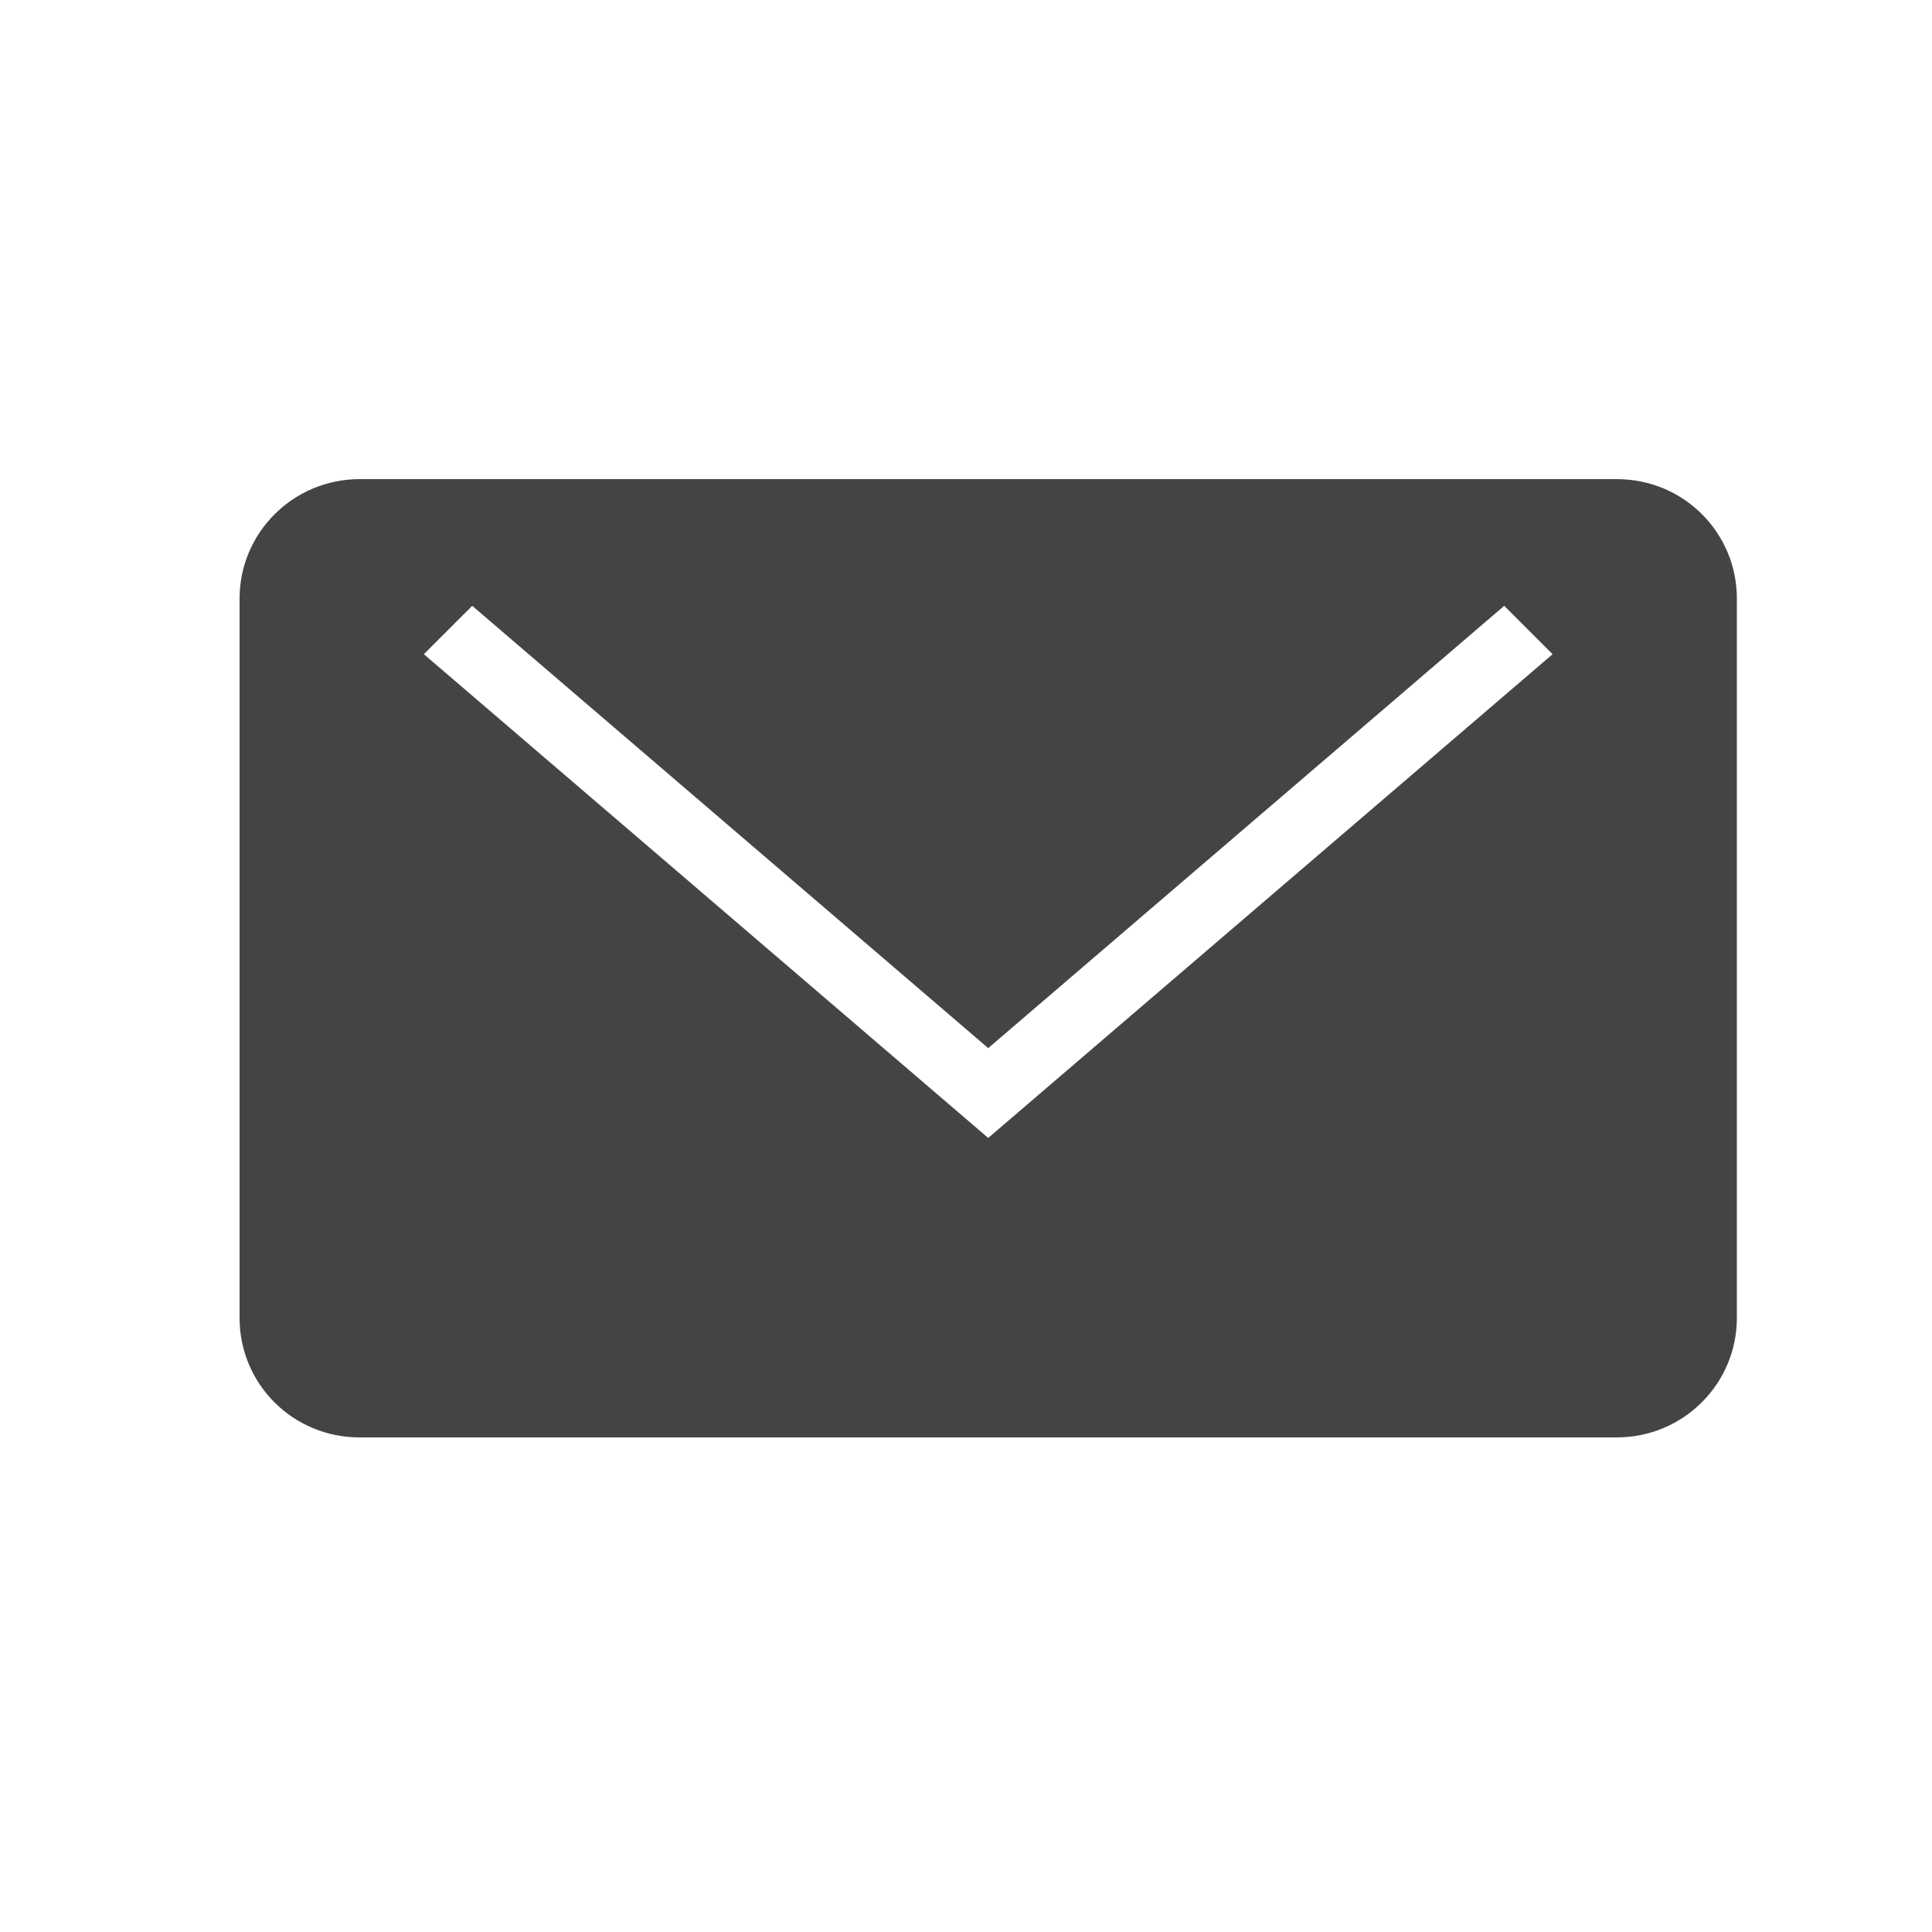 <?xml version="1.0" encoding="utf-8"?><!DOCTYPE svg PUBLIC "-//W3C//DTD SVG 1.1//EN" "http://www.w3.org/Graphics/SVG/1.1/DTD/svg11.dtd"><svg version="1.1" xmlns="http://www.w3.org/2000/svg" xmlns:xlink="http://www.w3.org/1999/xlink" width="32" height="32" viewBox="0 0 32 32" data-tags="mail-envelope-closed"><g fill="#444" transform="scale(0.031 0.031)"><path d="M226.462 349.538l25.846-25.846 275.692 236.308 275.692-236.308 25.846 25.846-301.538 258.462-301.538-258.462zM192.115 256c-35.41 0-64.115 28.624-64.115 63.81v384.38c0 35.241 28.472 63.81 64.115 63.81h671.77c35.41 0 64.115-28.624 64.115-63.81v-384.38c0-35.241-28.472-63.81-64.115-63.81h-671.77z" /></g></svg>